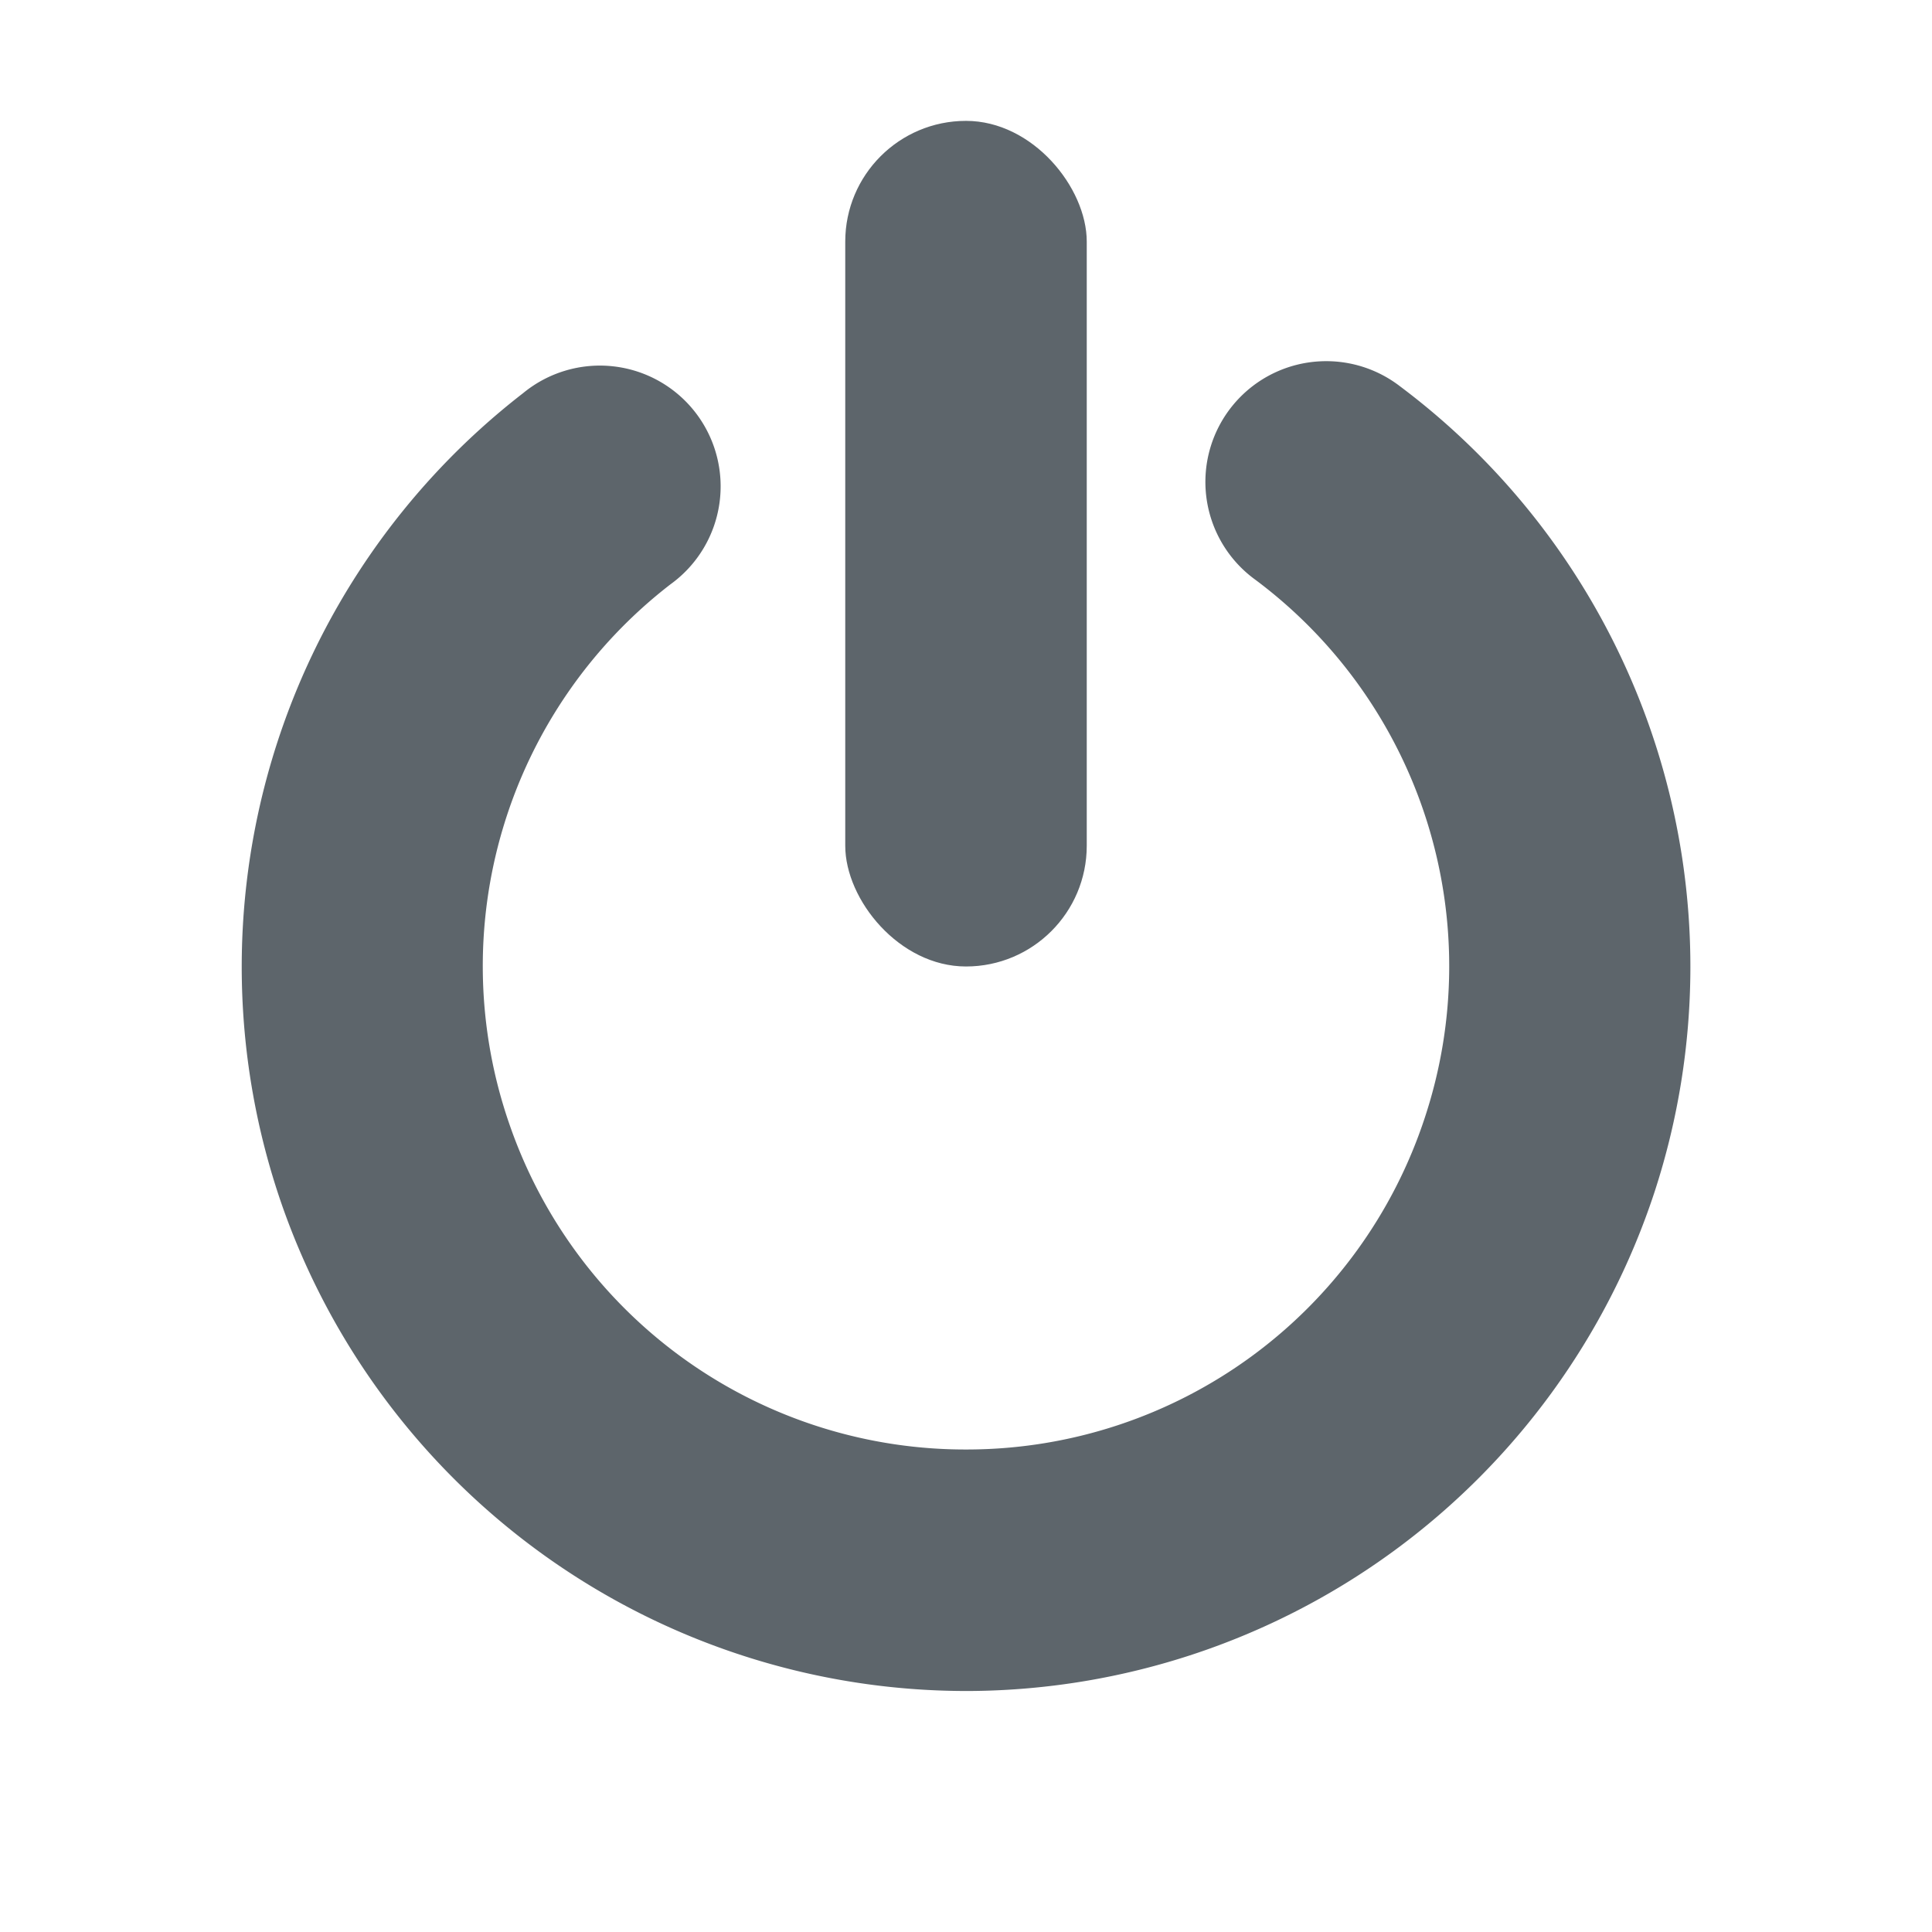 <svg height="16" width="16" xmlns="http://www.w3.org/2000/svg"><g transform="translate(-32 -868.36)" fill="#5d656b"><rect height="7.003" rx="1" ry="1" width="2" x="39" y="869.361" color="#5d656b"/><path d="M42.94 871.352a1 1 0 0 0-.544 1.809 3.993 3.993 0 0 1 1.405 4.451 3.993 3.993 0 0 1-3.77 2.752 3.994 3.994 0 0 1-3.812-2.693 3.994 3.994 0 0 1 1.335-4.473 1 1 0 1 0-1.222-1.582 6.008 6.008 0 0 0-2.002 6.709 6.006 6.006 0 0 0 5.717 4.039 6.008 6.008 0 0 0 5.654-4.129 6.007 6.007 0 0 0-2.107-6.676 1 1 0 0 0-.655-.207z" style="line-height:normal;text-indent:0;text-align:start;text-decoration-line:none;text-decoration-style:solid;text-decoration-color:#000;text-transform:none;block-progression:tb;white-space:normal;isolation:auto;mix-blend-mode:normal;solid-color:#000;solid-opacity:1" color="#000" font-weight="400" font-family="sans-serif" overflow="visible" stroke-width="2" stroke-linecap="round" stroke-linejoin="round"/></g></svg>
